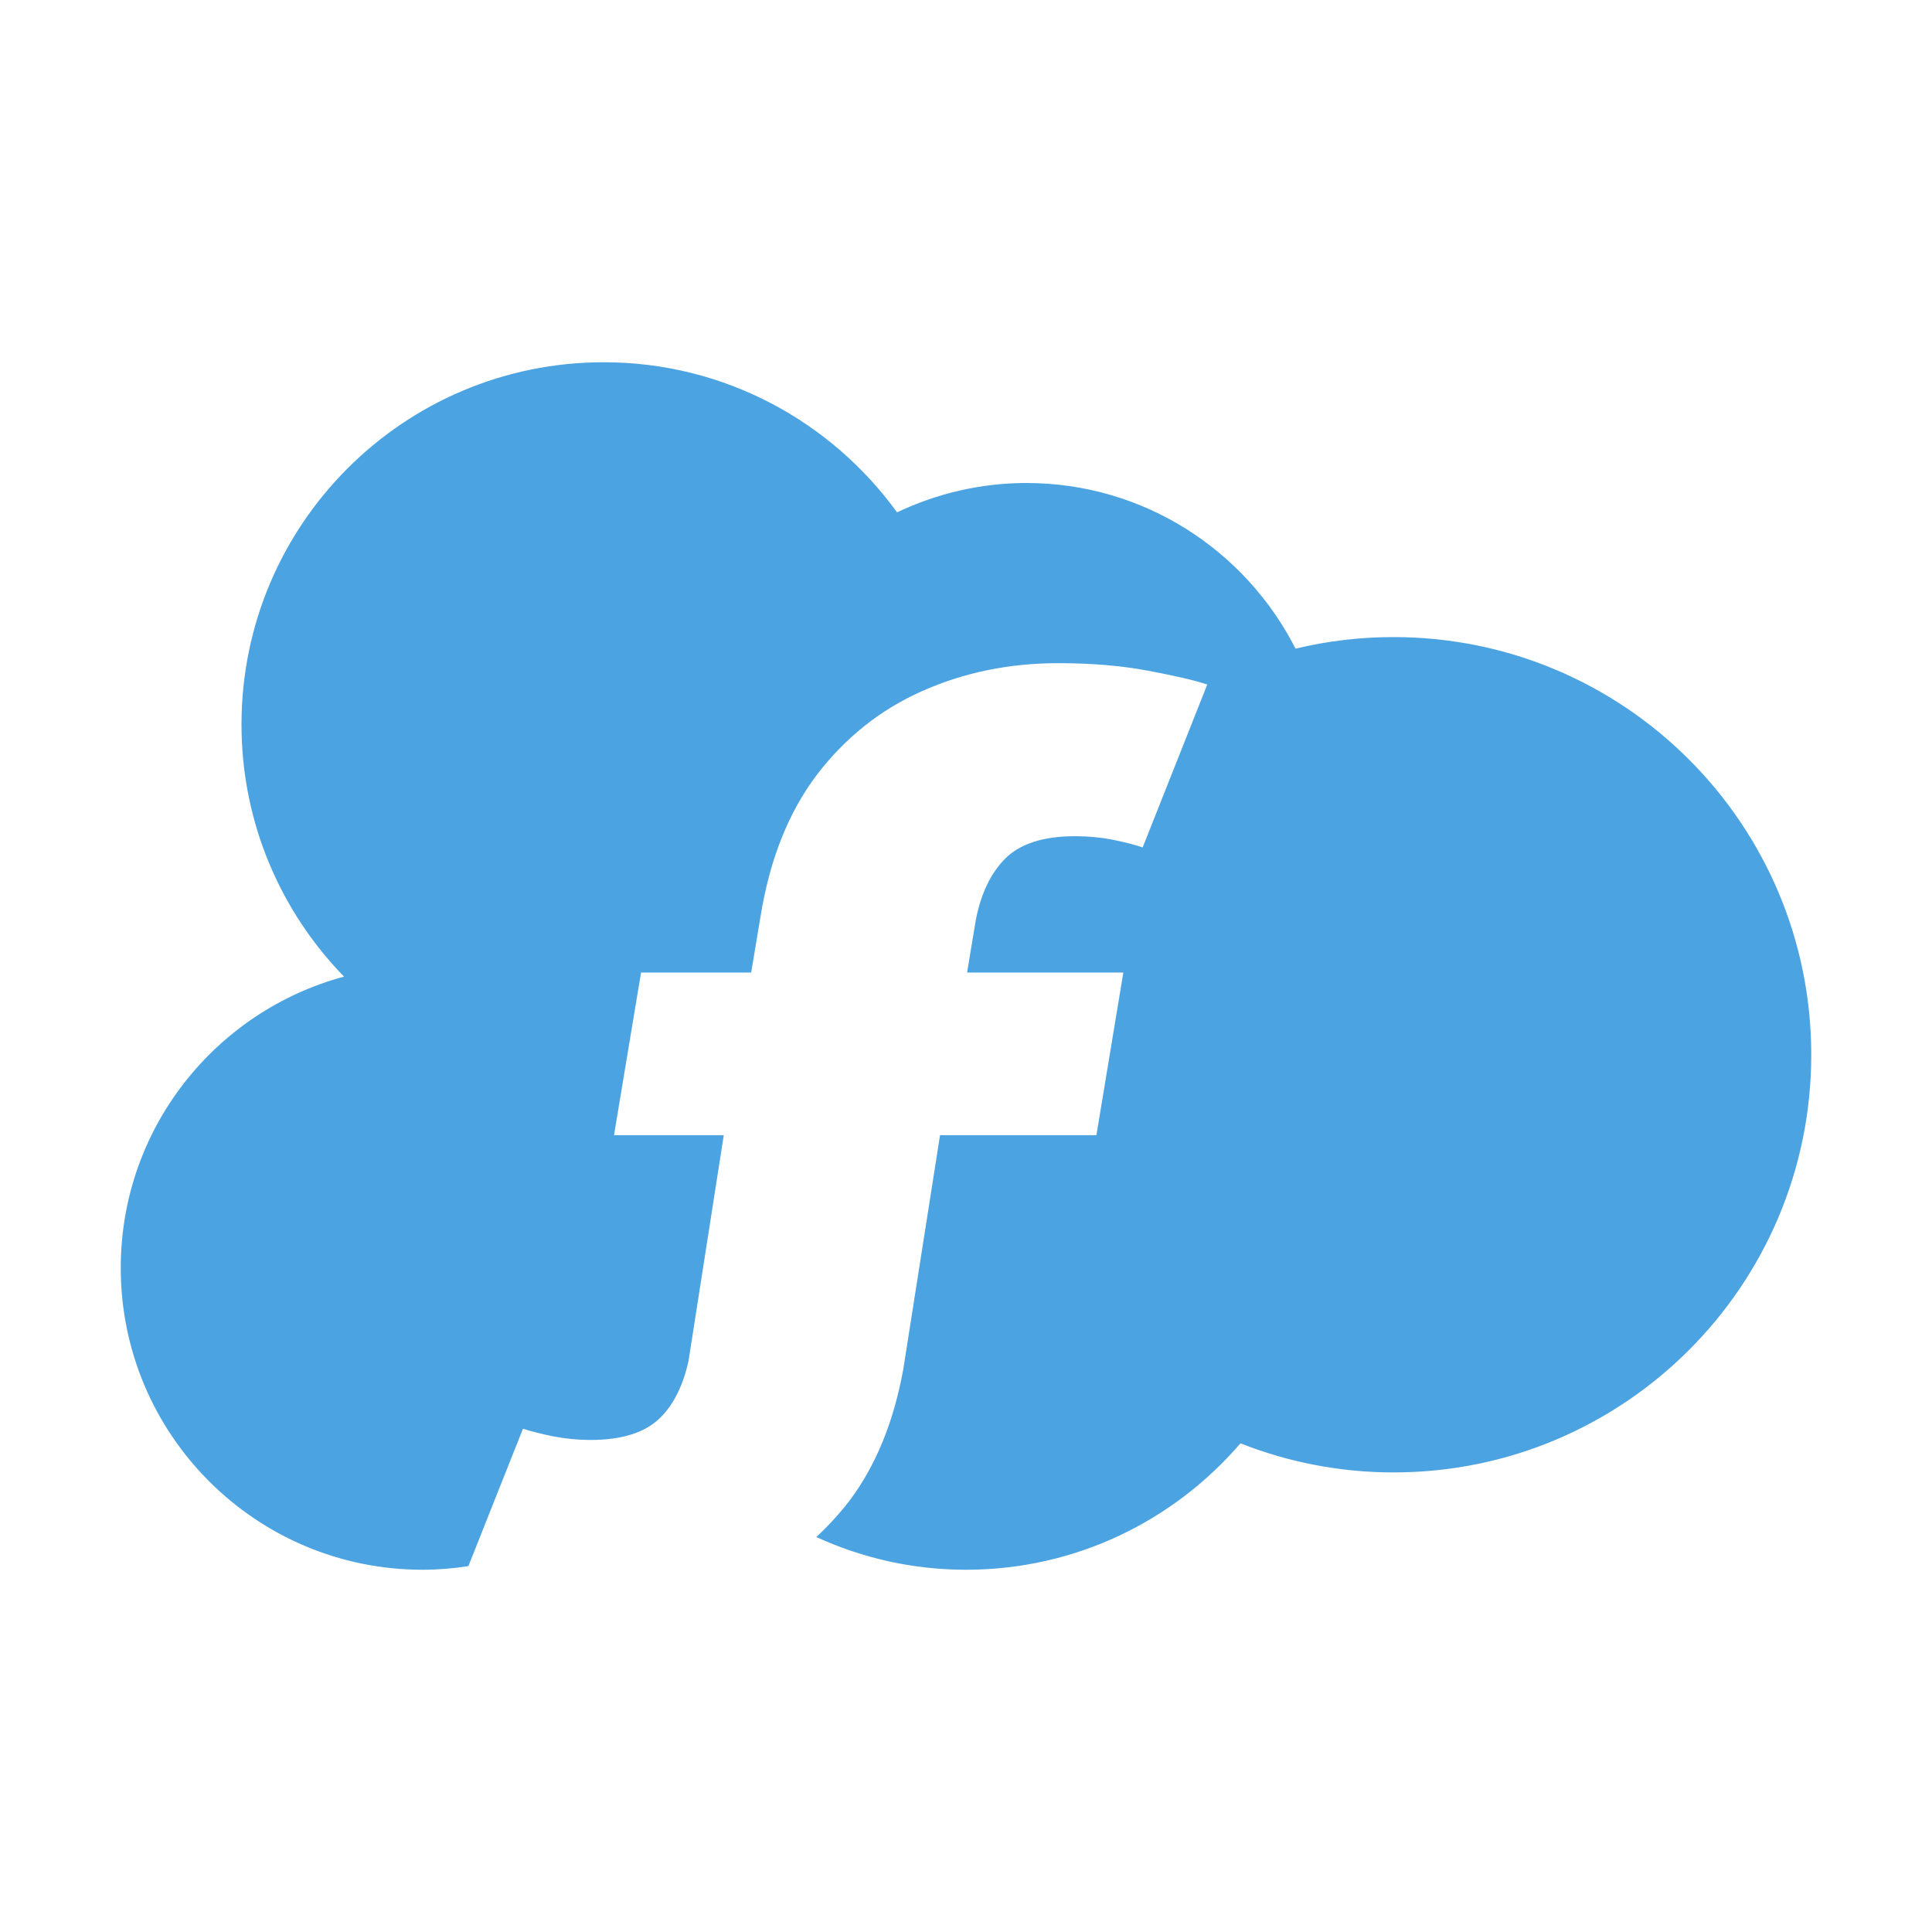 <svg width="16" height="16" viewBox="0 0 16 16" fill="none" xmlns="http://www.w3.org/2000/svg">
<path d="M5 3C6 3 6.884 3.491 7.429 4.243C7.754 4.089 8.116 4 8.5 4C9.474 4 10.316 4.559 10.729 5.372C10.989 5.309 11.261 5.276 11.541 5.276C13.451 5.276 15 6.825 15 8.735C15 10.646 13.451 12.194 11.541 12.194C11.093 12.194 10.666 12.108 10.273 11.953C9.723 12.593 8.91 13 8 13C7.557 13 7.138 12.902 6.76 12.729C6.857 12.639 6.949 12.54 7.033 12.431C7.254 12.138 7.402 11.773 7.481 11.337L7.785 9.401H9.08L9.303 8.054H8.009L8.081 7.62C8.123 7.401 8.205 7.231 8.325 7.11C8.449 6.987 8.642 6.925 8.903 6.925C9.012 6.925 9.116 6.935 9.214 6.954C9.312 6.974 9.396 6.995 9.463 7.018L9.998 5.669C9.897 5.635 9.734 5.597 9.51 5.555C9.288 5.513 9.039 5.492 8.764 5.492C8.359 5.492 7.983 5.569 7.635 5.724C7.289 5.878 6.999 6.11 6.763 6.419C6.53 6.728 6.375 7.117 6.299 7.586L6.221 8.054H5.309L5.085 9.401H5.994L5.702 11.271C5.658 11.47 5.582 11.627 5.47 11.739C5.346 11.863 5.153 11.925 4.893 11.925C4.783 11.925 4.678 11.914 4.58 11.895C4.482 11.875 4.398 11.854 4.331 11.832L3.879 12.97C3.755 12.989 3.629 13 3.5 13C2.119 13 1 11.881 1 10.5C1 9.345 1.784 8.375 2.849 8.088C2.324 7.548 2 6.812 2 6C2 4.343 3.343 3 5 3Z" fill="#4CA3E1"/>
</svg>
